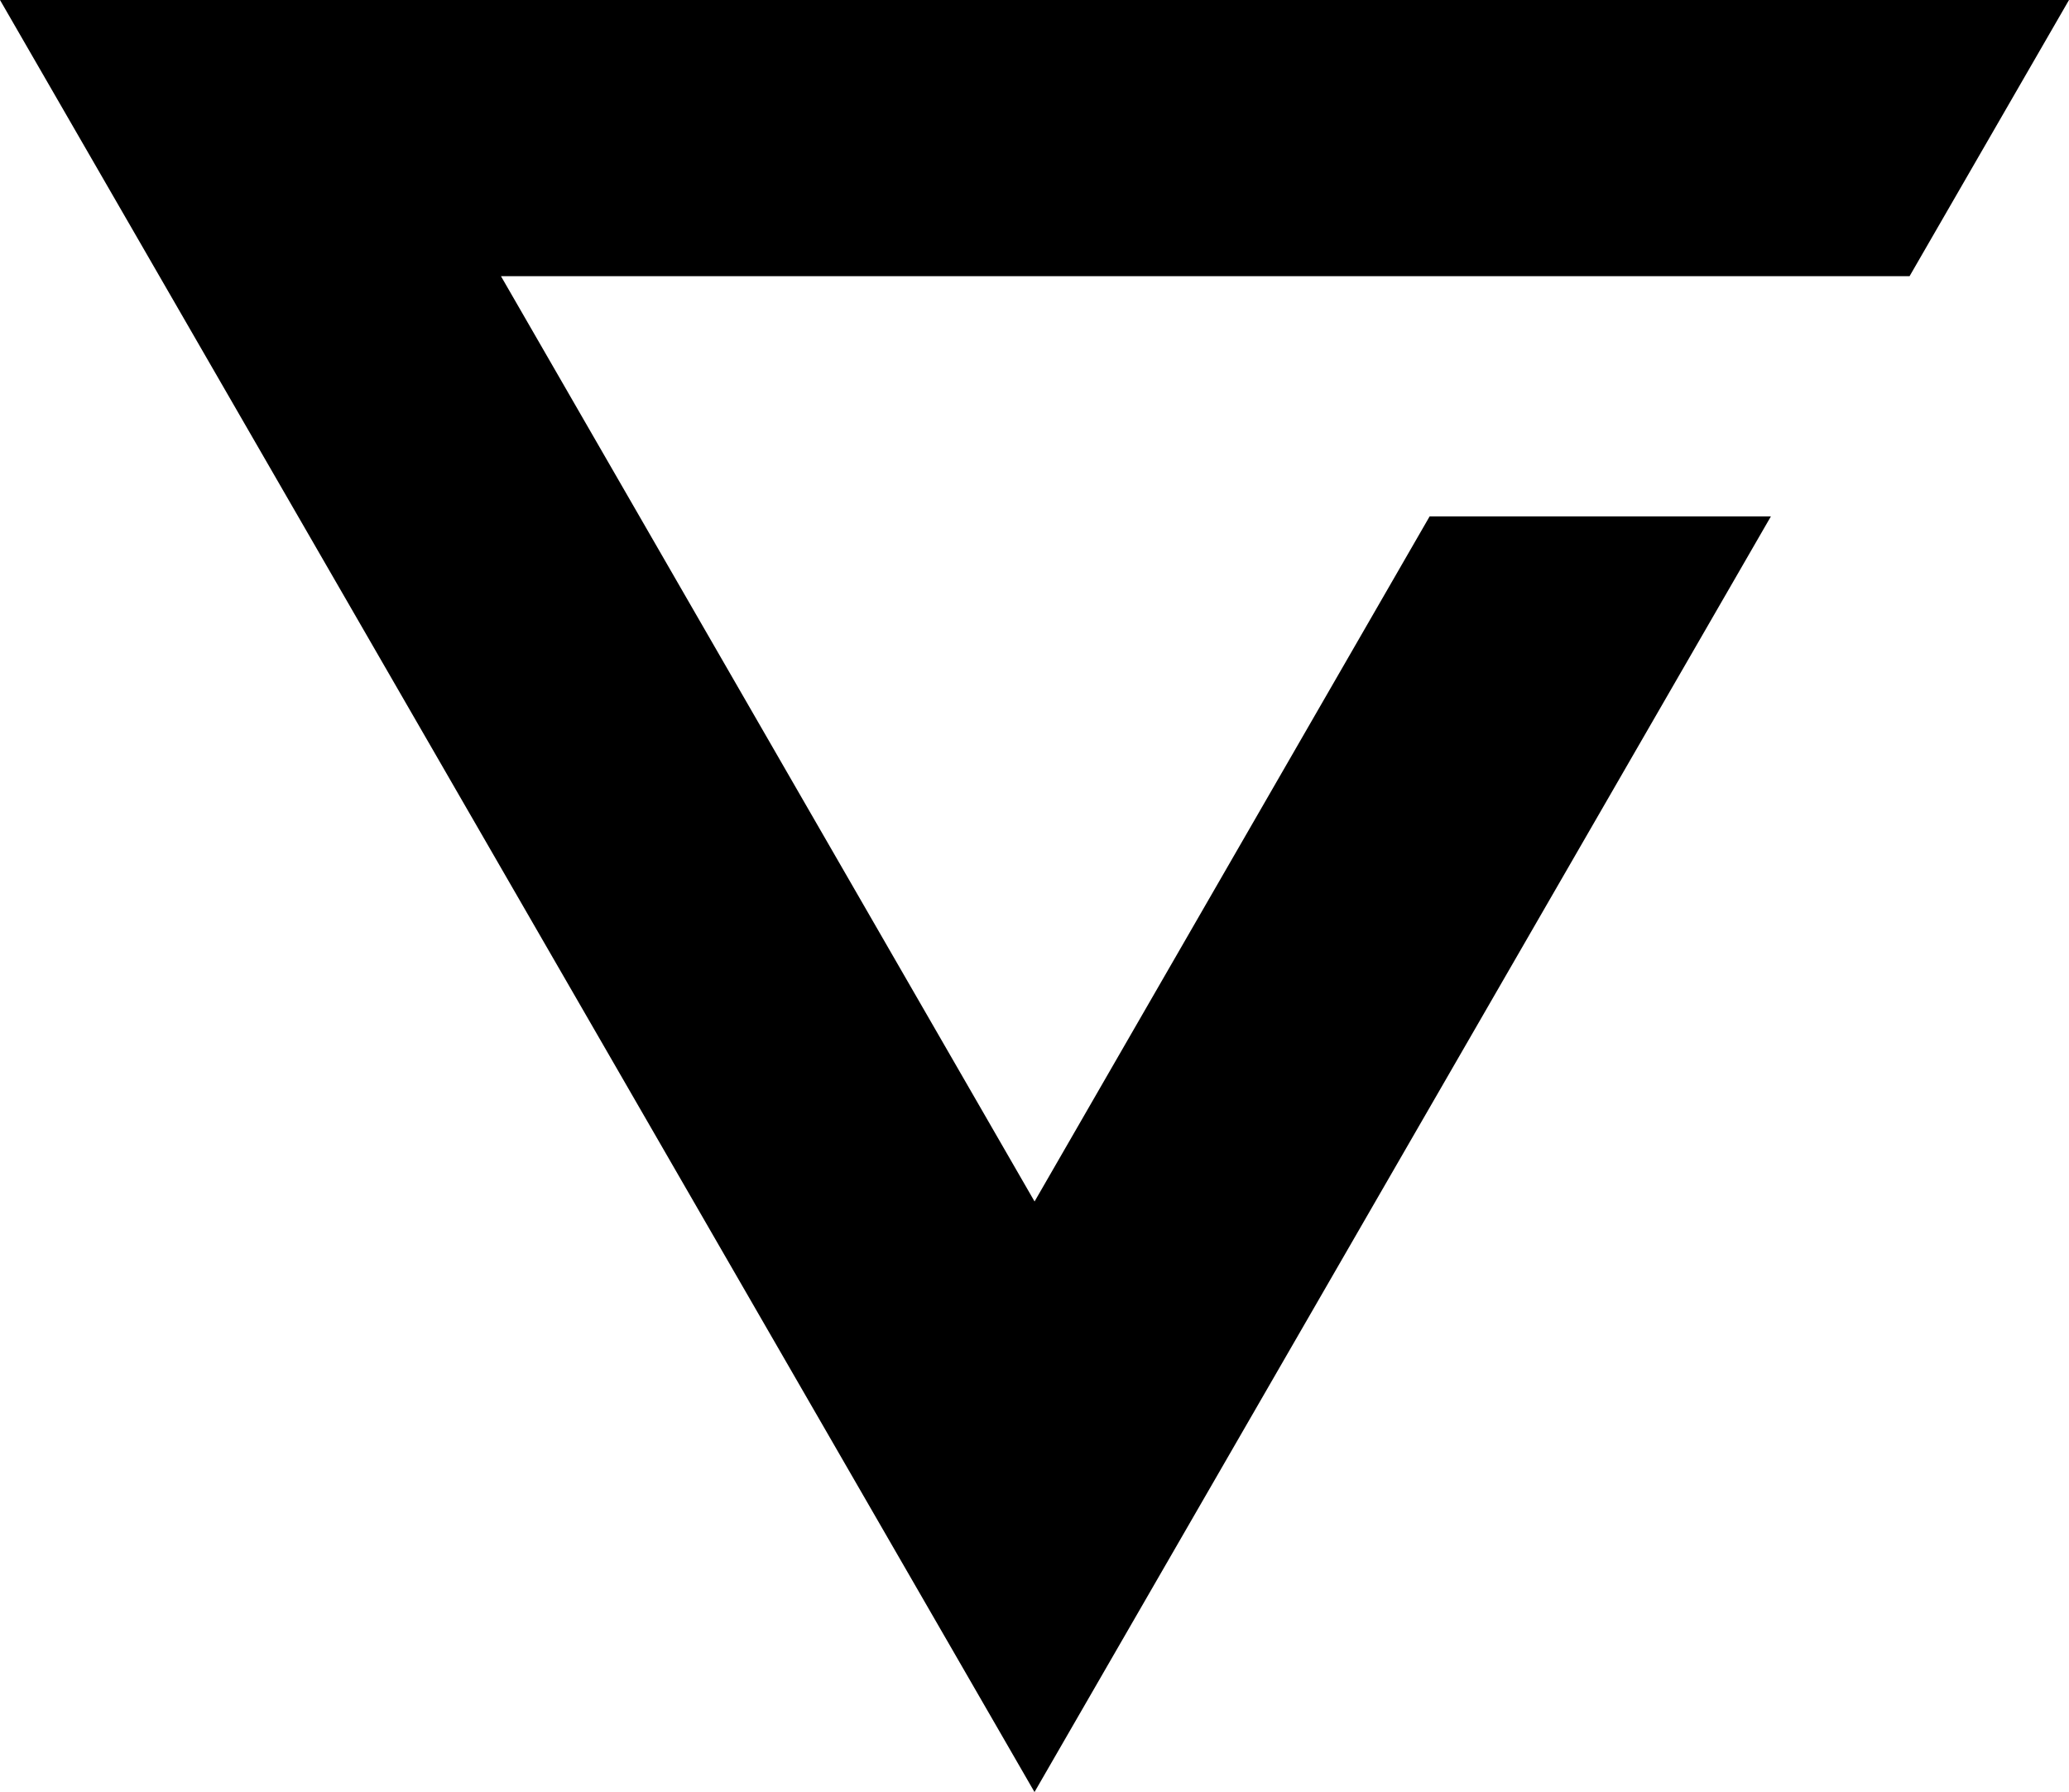 <svg xmlns="http://www.w3.org/2000/svg" width="990.687" height="857.969" viewBox="0 0 990.687 857.969">
  <defs>
    <style>
      .cls-1 {
        fill-rule: evenodd;
      }
    </style>
  </defs>
  <path id="logo.svg" class="cls-1" d="M673,203v0H245L500.5,646,689.673,318H853.081L500.469,928.742,5.129,70.789H995.808L919.476,203H673Z" transform="translate(-5.125 -70.781)"/>
</svg>

